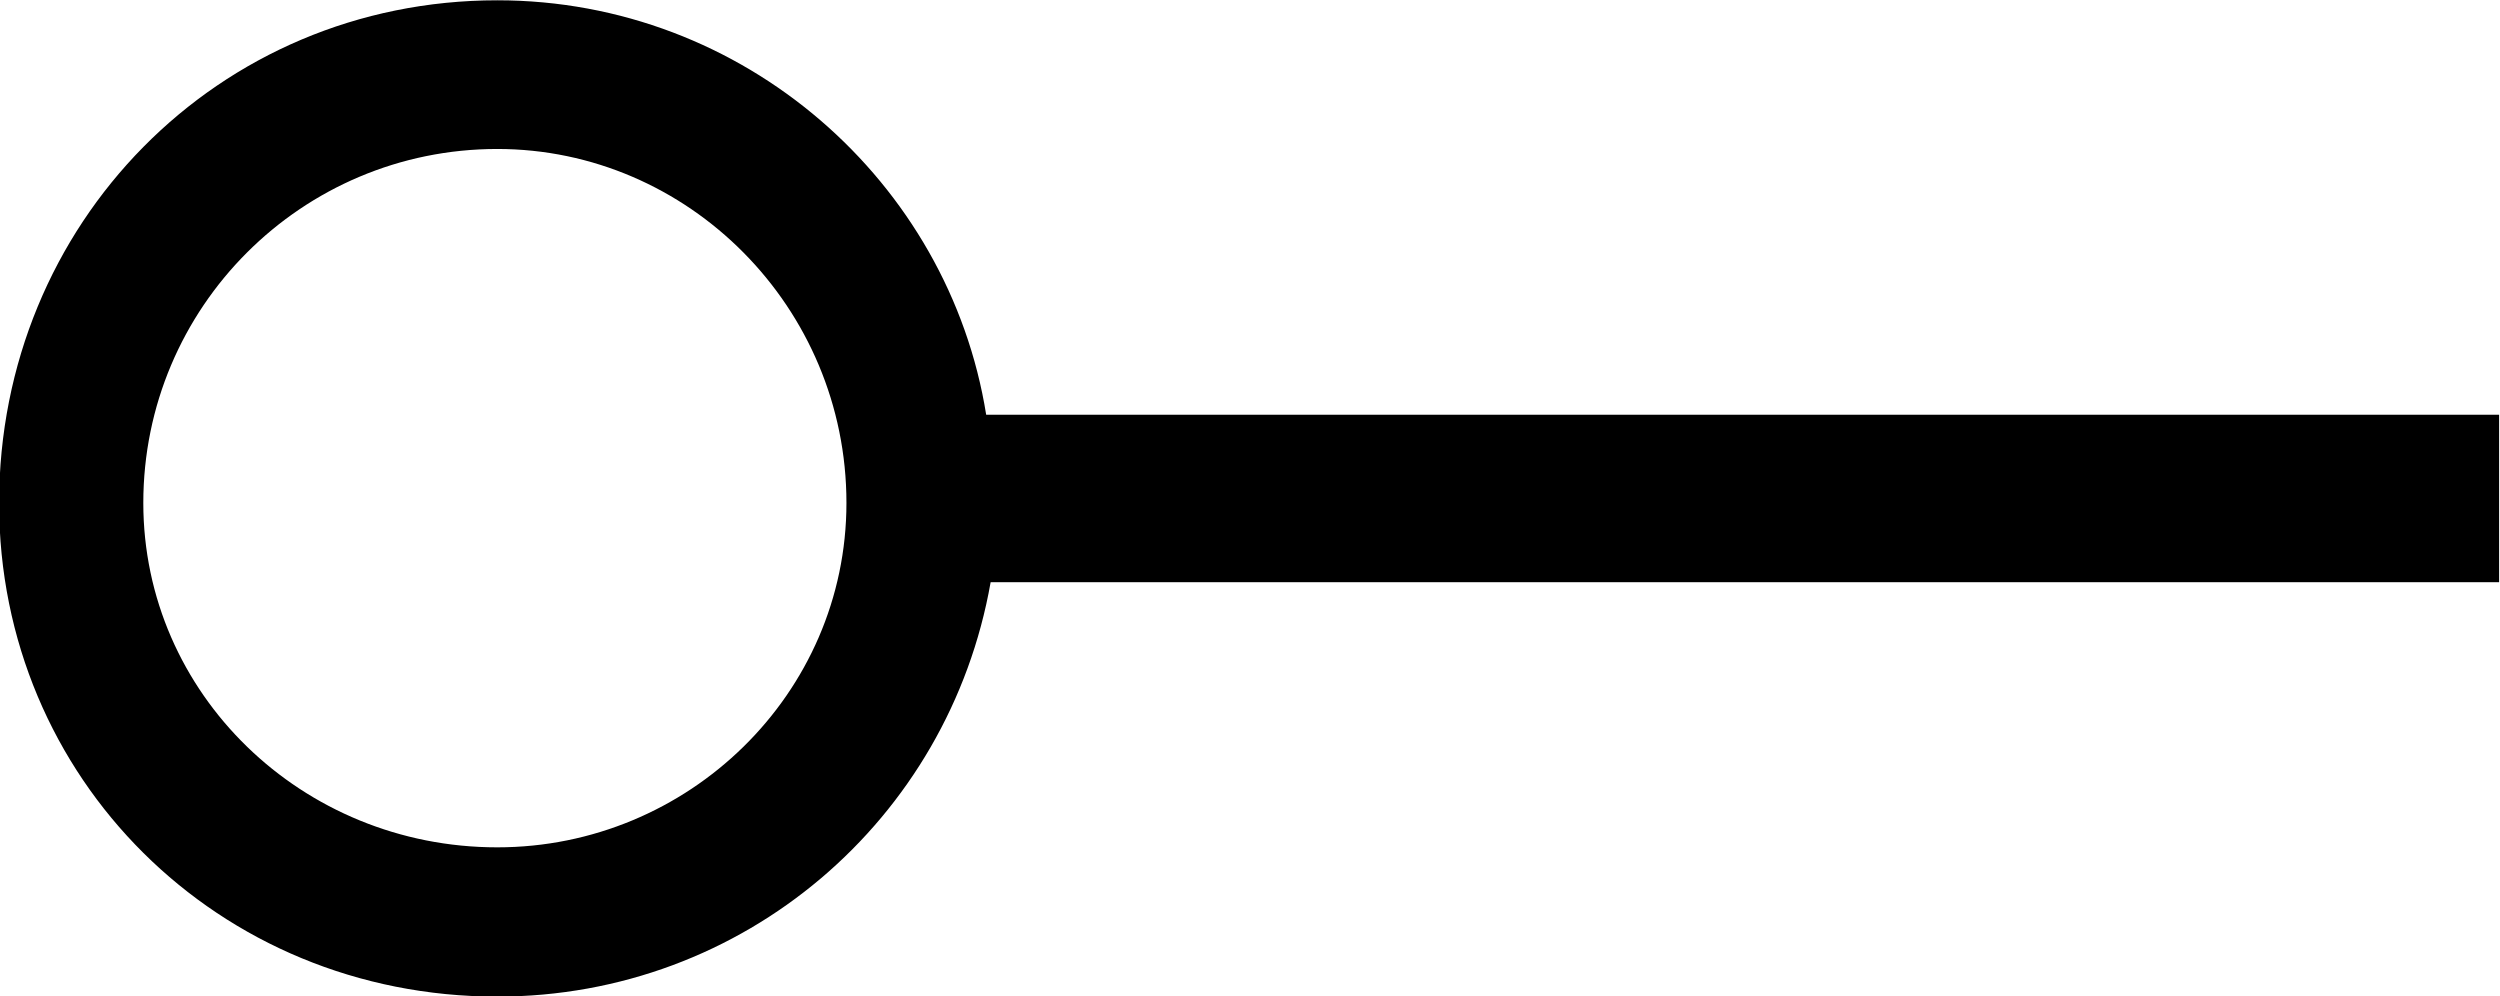 <?xml version="1.0" encoding="UTF-8"?>
<svg fill="#000000" width="8.391" height="3.344" version="1.1" viewBox="0 0 8.391 3.344" xmlns="http://www.w3.org/2000/svg" xmlns:xlink="http://www.w3.org/1999/xlink">
<defs>
<g id="a">
<path d="m9.016-2.281v-0.562h-5.078c-0.125-0.781-0.812-1.391-1.641-1.391-0.938 0-1.672 0.75-1.672 1.688 0 0.922 0.734 1.656 1.672 1.656 0.828 0 1.516-0.594 1.656-1.391zm-5.547-0.266c0 0.641-0.531 1.156-1.172 1.156-0.656 0-1.188-0.516-1.188-1.156 0-0.656 0.531-1.188 1.188-1.188 0.641 0 1.172 0.531 1.172 1.188z"/>
</g>
</defs>
<g transform="translate(-149.34 -130.53)">
<use x="148.712" y="134.765" xlink:href="#a"/>
</g>
</svg>
